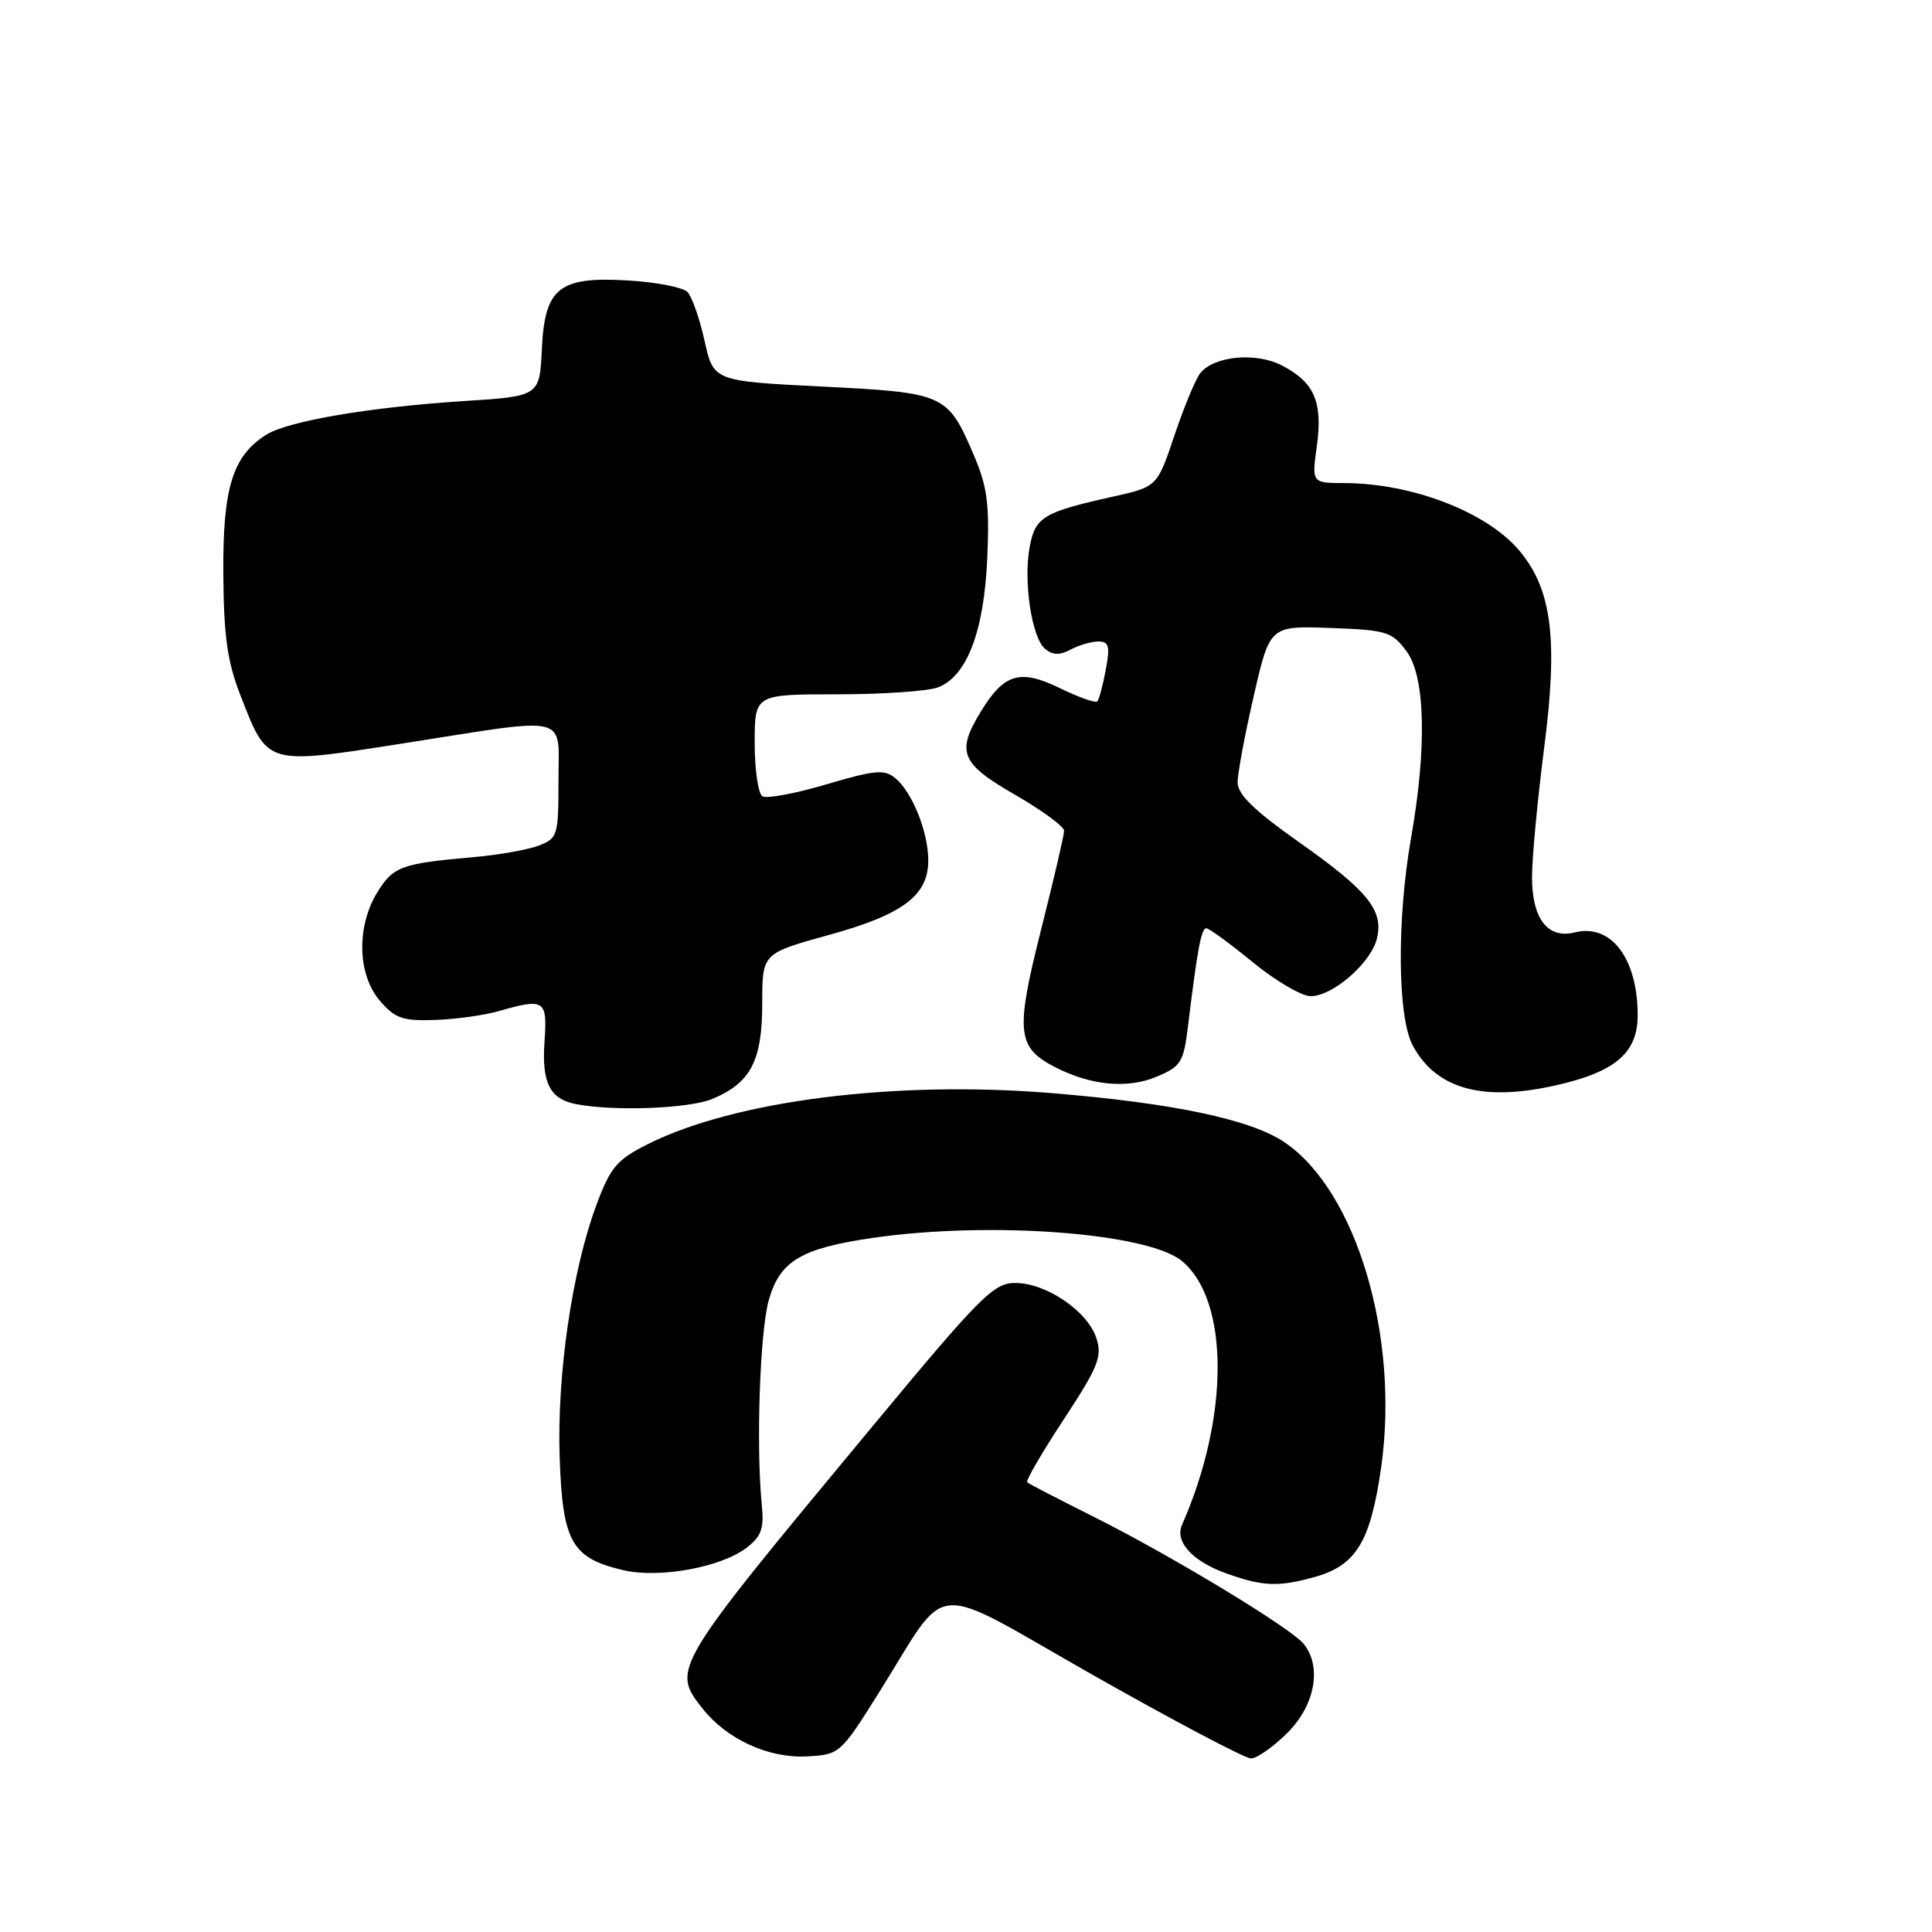 <?xml version="1.0" encoding="UTF-8" standalone="no"?>
<!DOCTYPE svg PUBLIC "-//W3C//DTD SVG 1.1//EN" "http://www.w3.org/Graphics/SVG/1.1/DTD/svg11.dtd" >
<svg xmlns="http://www.w3.org/2000/svg" xmlns:xlink="http://www.w3.org/1999/xlink" version="1.1" viewBox="0 0 256 256">
 <g >
 <path fill="currentColor"
d=" M 116.40 224.38 C 126.01 209.09 122.64 209.37 144.91 222.00 C 155.59 228.05 164.97 233.00 165.76 233.00 C 166.55 233.00 168.73 231.47 170.60 229.60 C 174.26 225.94 175.19 220.86 172.75 217.83 C 171.05 215.72 155.19 206.12 144.90 200.97 C 140.28 198.66 136.32 196.61 136.11 196.41 C 135.89 196.21 138.07 192.46 140.96 188.07 C 145.55 181.07 146.08 179.74 145.27 177.29 C 144.09 173.72 138.62 170.00 134.54 170.00 C 131.65 170.00 129.99 171.66 115.44 189.20 C 88.99 221.07 88.95 221.13 93.09 226.39 C 96.29 230.45 101.82 233.00 106.90 232.73 C 111.25 232.50 111.36 232.41 116.40 224.38 Z  M 174.20 208.96 C 179.70 207.43 181.61 204.28 183.01 194.43 C 185.47 177.09 179.72 157.77 170.18 151.34 C 165.70 148.32 155.42 146.16 139.31 144.84 C 118.56 143.15 97.35 145.83 85.83 151.61 C 81.76 153.65 80.89 154.67 79.07 159.55 C 75.81 168.25 73.78 182.17 74.16 193.17 C 74.55 204.34 75.74 206.45 82.60 208.06 C 87.37 209.17 95.50 207.69 98.92 205.09 C 100.90 203.57 101.26 202.55 100.94 199.37 C 100.17 191.65 100.69 176.40 101.87 172.26 C 103.34 167.08 106.16 165.40 115.69 164.02 C 131.24 161.78 152.10 163.35 156.62 167.10 C 162.91 172.32 162.92 187.80 156.63 202.03 C 155.63 204.29 158.00 206.88 162.51 208.49 C 167.35 210.22 169.39 210.30 174.20 208.96 Z  M 94.40 145.61 C 99.48 143.48 101.00 140.57 101.00 132.94 C 101.00 126.33 101.00 126.33 109.75 123.91 C 119.64 121.19 123.00 118.67 123.00 114.01 C 123.00 110.25 120.89 104.98 118.63 103.11 C 117.19 101.91 115.93 102.03 109.50 103.93 C 105.40 105.15 101.59 105.86 101.02 105.51 C 100.46 105.17 100.00 101.98 100.00 98.44 C 100.00 92.00 100.00 92.00 110.93 92.00 C 116.95 92.00 122.96 91.59 124.28 91.08 C 128.13 89.62 130.40 83.65 130.82 73.90 C 131.13 66.74 130.82 64.46 129.00 60.22 C 125.54 52.19 125.21 52.04 108.91 51.22 C 94.54 50.50 94.54 50.50 93.35 45.13 C 92.70 42.18 91.67 39.27 91.08 38.68 C 90.48 38.08 87.07 37.41 83.50 37.18 C 74.10 36.58 72.19 38.06 71.80 46.24 C 71.50 52.50 71.50 52.50 61.50 53.14 C 48.96 53.95 38.17 55.79 35.27 57.61 C 30.82 60.42 29.51 64.65 29.59 76.00 C 29.65 84.31 30.12 87.67 31.85 92.11 C 35.51 101.49 35.08 101.37 53.50 98.49 C 75.88 94.98 74.00 94.52 74.00 103.52 C 74.00 110.74 73.89 111.09 71.35 112.06 C 69.90 112.61 65.96 113.30 62.60 113.59 C 53.17 114.42 52.08 114.82 49.97 118.28 C 47.21 122.81 47.37 129.16 50.34 132.61 C 52.35 134.95 53.37 135.30 57.64 135.15 C 60.36 135.06 64.14 134.53 66.04 133.99 C 72.19 132.23 72.54 132.46 72.15 138.03 C 71.77 143.48 72.86 145.63 76.32 146.30 C 81.36 147.28 91.30 146.90 94.40 145.61 Z  M 207.54 143.48 C 214.34 141.74 217.00 139.23 217.00 134.54 C 217.00 126.99 213.47 122.34 208.66 123.55 C 205.09 124.45 203.00 121.74 203.00 116.22 C 203.00 113.67 203.73 105.96 204.61 99.08 C 206.47 84.68 205.64 78.10 201.31 72.95 C 197.01 67.85 187.14 64.04 178.16 64.01 C 173.81 64.00 173.81 64.00 174.49 59.09 C 175.29 53.25 174.16 50.65 169.85 48.42 C 166.42 46.65 160.95 47.15 159.07 49.41 C 158.45 50.16 156.91 53.86 155.64 57.63 C 153.34 64.50 153.34 64.50 147.42 65.82 C 138.22 67.87 137.18 68.50 136.44 72.46 C 135.58 77.05 136.71 84.51 138.49 85.99 C 139.49 86.82 140.43 86.84 141.87 86.07 C 142.97 85.48 144.62 85.00 145.55 85.00 C 146.94 85.00 147.11 85.63 146.52 88.75 C 146.14 90.81 145.63 92.70 145.39 92.94 C 145.15 93.18 142.92 92.39 140.43 91.18 C 135.15 88.61 133.04 89.24 129.95 94.31 C 126.68 99.67 127.30 101.17 134.50 105.31 C 138.07 107.37 141.00 109.52 141.00 110.08 C 141.00 110.65 139.62 116.58 137.93 123.26 C 134.54 136.71 134.75 138.78 139.74 141.37 C 144.50 143.83 149.35 144.30 153.23 142.68 C 156.52 141.30 156.83 140.79 157.43 135.85 C 158.66 125.76 159.18 123.00 159.84 123.00 C 160.21 123.00 162.98 125.03 166.00 127.50 C 169.02 129.97 172.47 132.00 173.67 132.00 C 176.59 132.00 181.62 127.63 182.44 124.40 C 183.38 120.64 181.27 118.03 172.04 111.53 C 166.19 107.40 164.00 105.27 163.99 103.68 C 163.99 102.48 164.95 97.32 166.13 92.21 C 168.26 82.92 168.26 82.92 176.28 83.21 C 183.73 83.48 184.44 83.70 186.37 86.29 C 188.86 89.63 189.09 98.98 186.98 111.00 C 185.07 121.86 185.17 134.78 187.20 138.54 C 190.44 144.57 197.02 146.16 207.54 143.48 Z "/>
</g>
</svg>